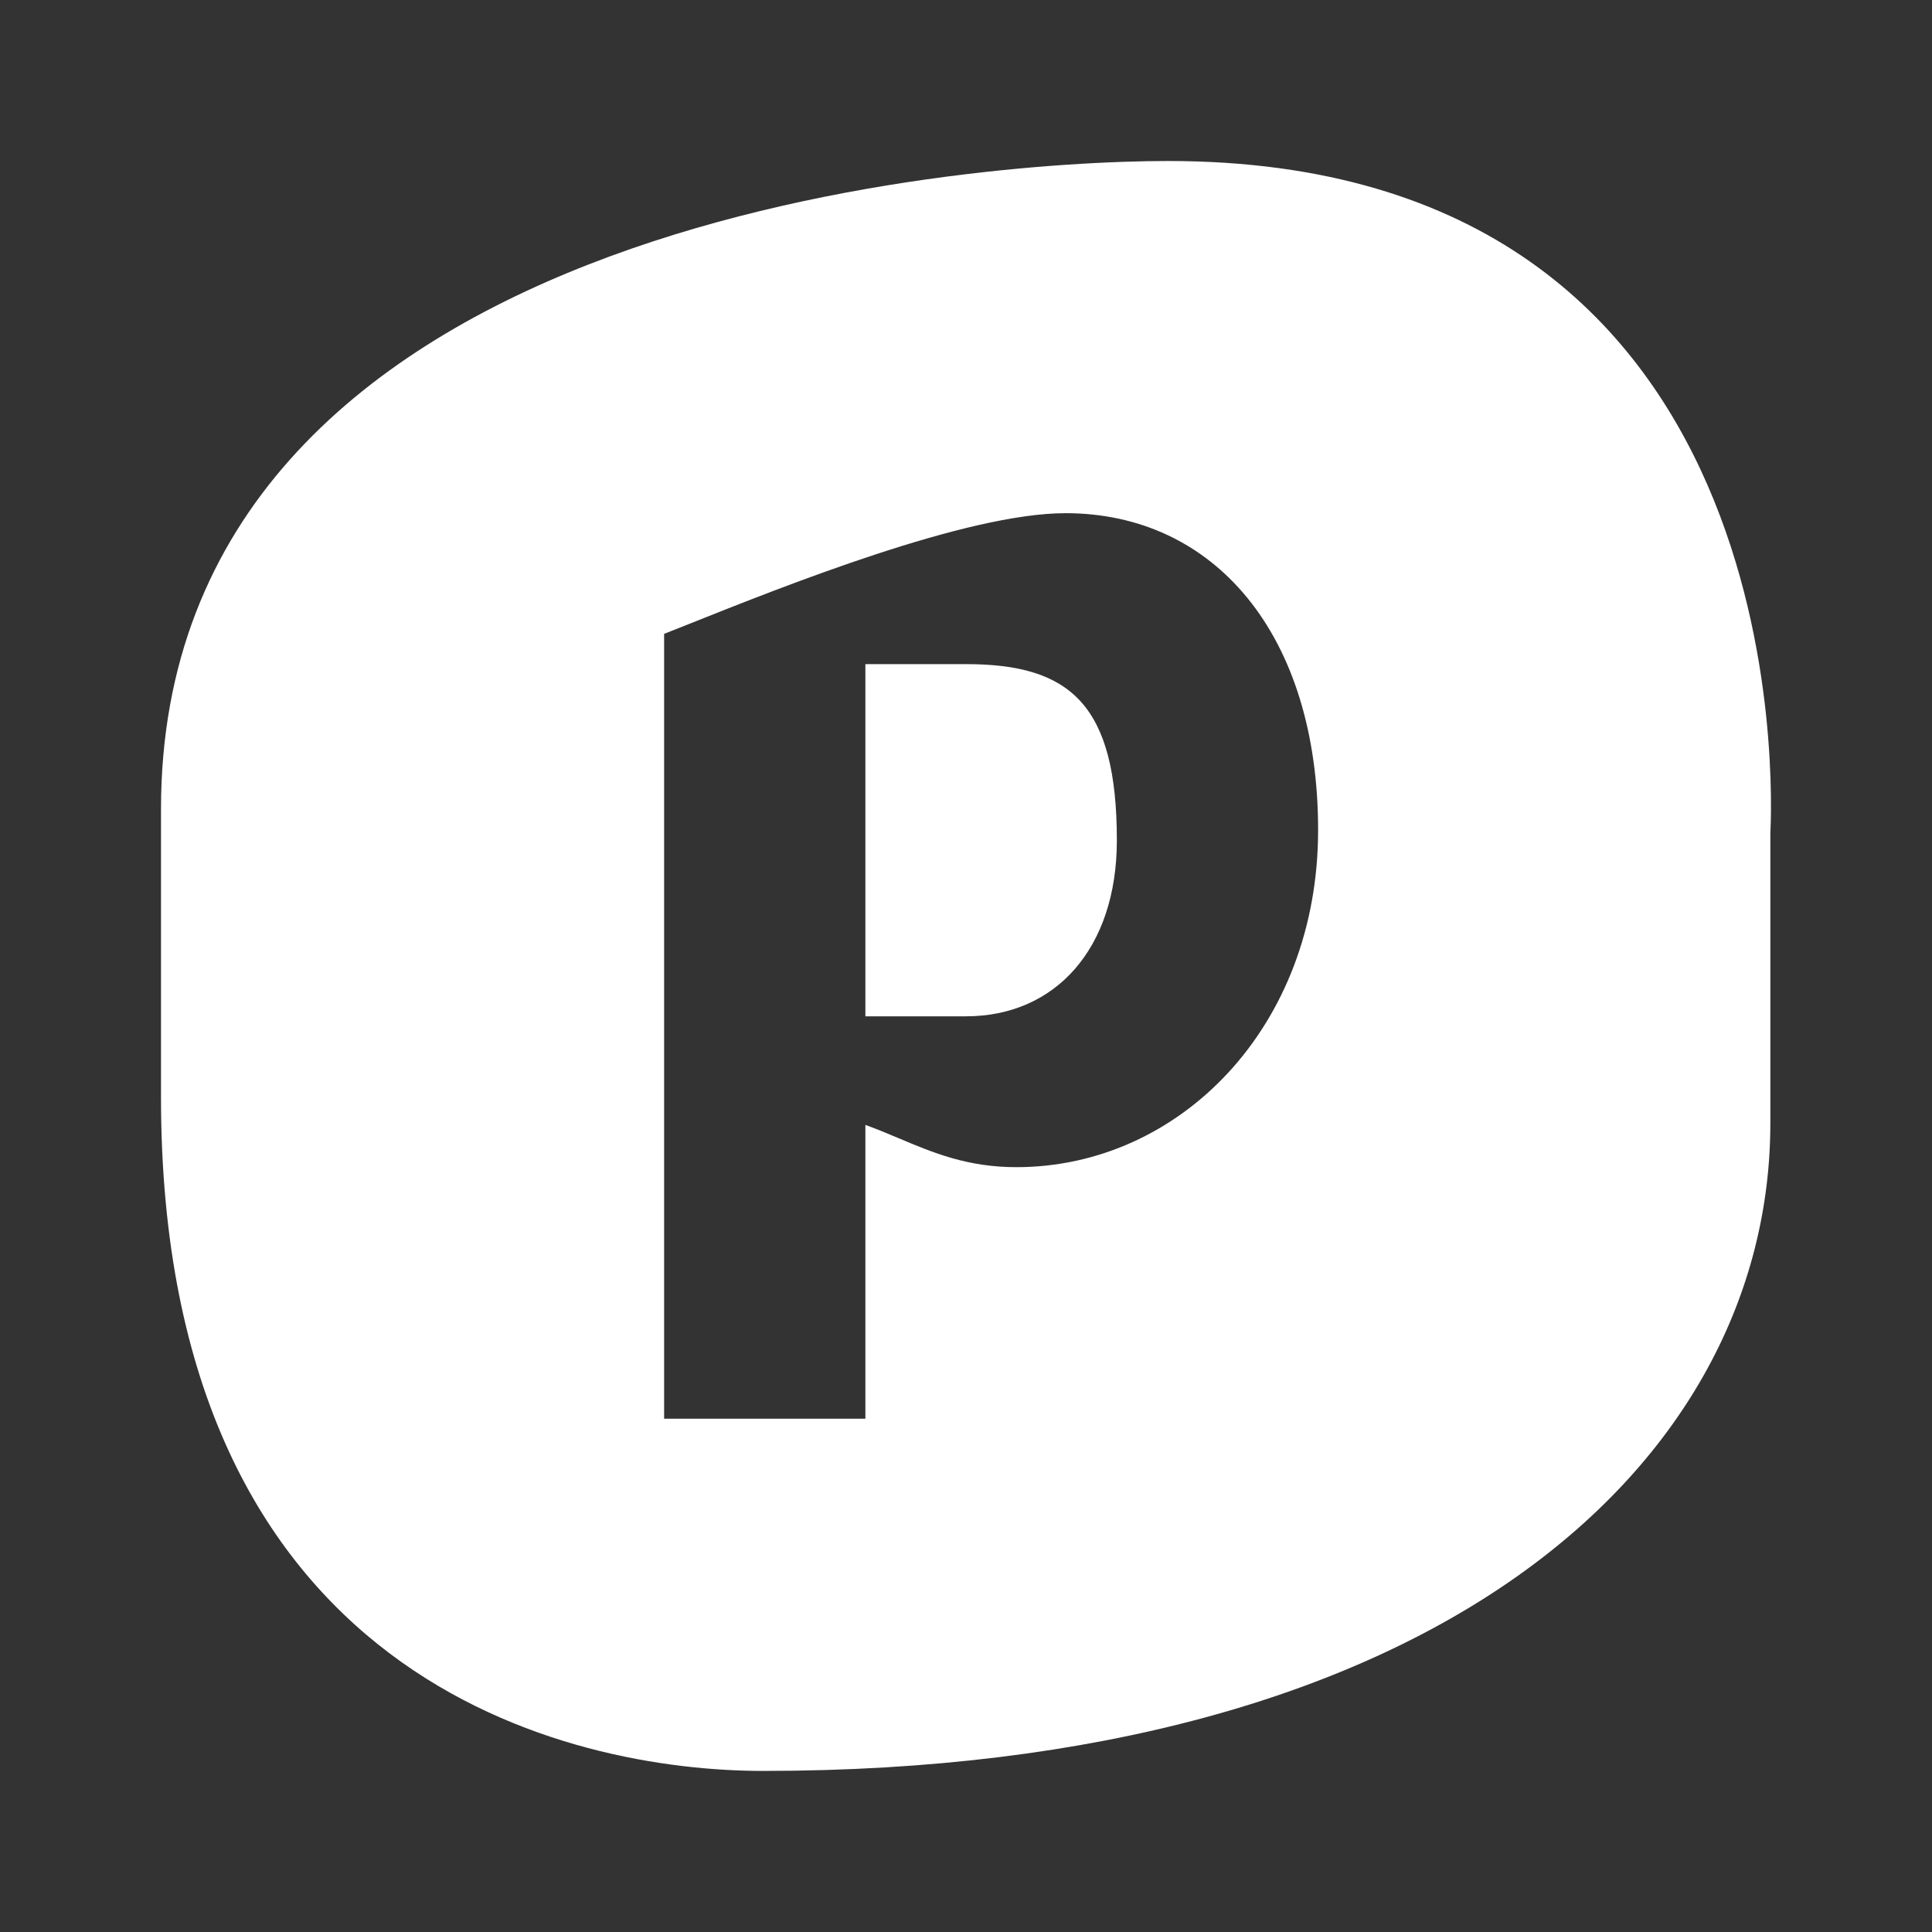 <svg xmlns="http://www.w3.org/2000/svg" width="24" height="24" fill="none" viewBox="0 0 24 24">
    <rect x="0" y="0" width="24" height="24" fill="#333333" stroke="none"/>
    <path fill="#fff" d="M10.75 12.625V8.25H12c1.293 0 1.874.5 1.874 2.188 0 1.35-.768 2.187-1.874 2.187z"/>
    <path fill="#fff" fill-rule="evenodd" d="M21.992 10.359v3.591c0 4.256-4.175 8.049-12.512 8.049-2.387 0-7.48-1.094-7.48-8.368v-3.58C2 2.744 11.993 2 14.511 2c7.872 0 7.5 7.944 7.481 8.358m-5.618-.046c0-2.438-1.294-3.937-3.137-3.937-1.23 0-3.477.897-4.692 1.382l-.295.117v9.75h2.5v-3.65c.142.051.279.109.415.166.427.18.853.359 1.46.359 2.03 0 3.749-1.744 3.749-4.187" clip-rule="evenodd"/>
</svg>

